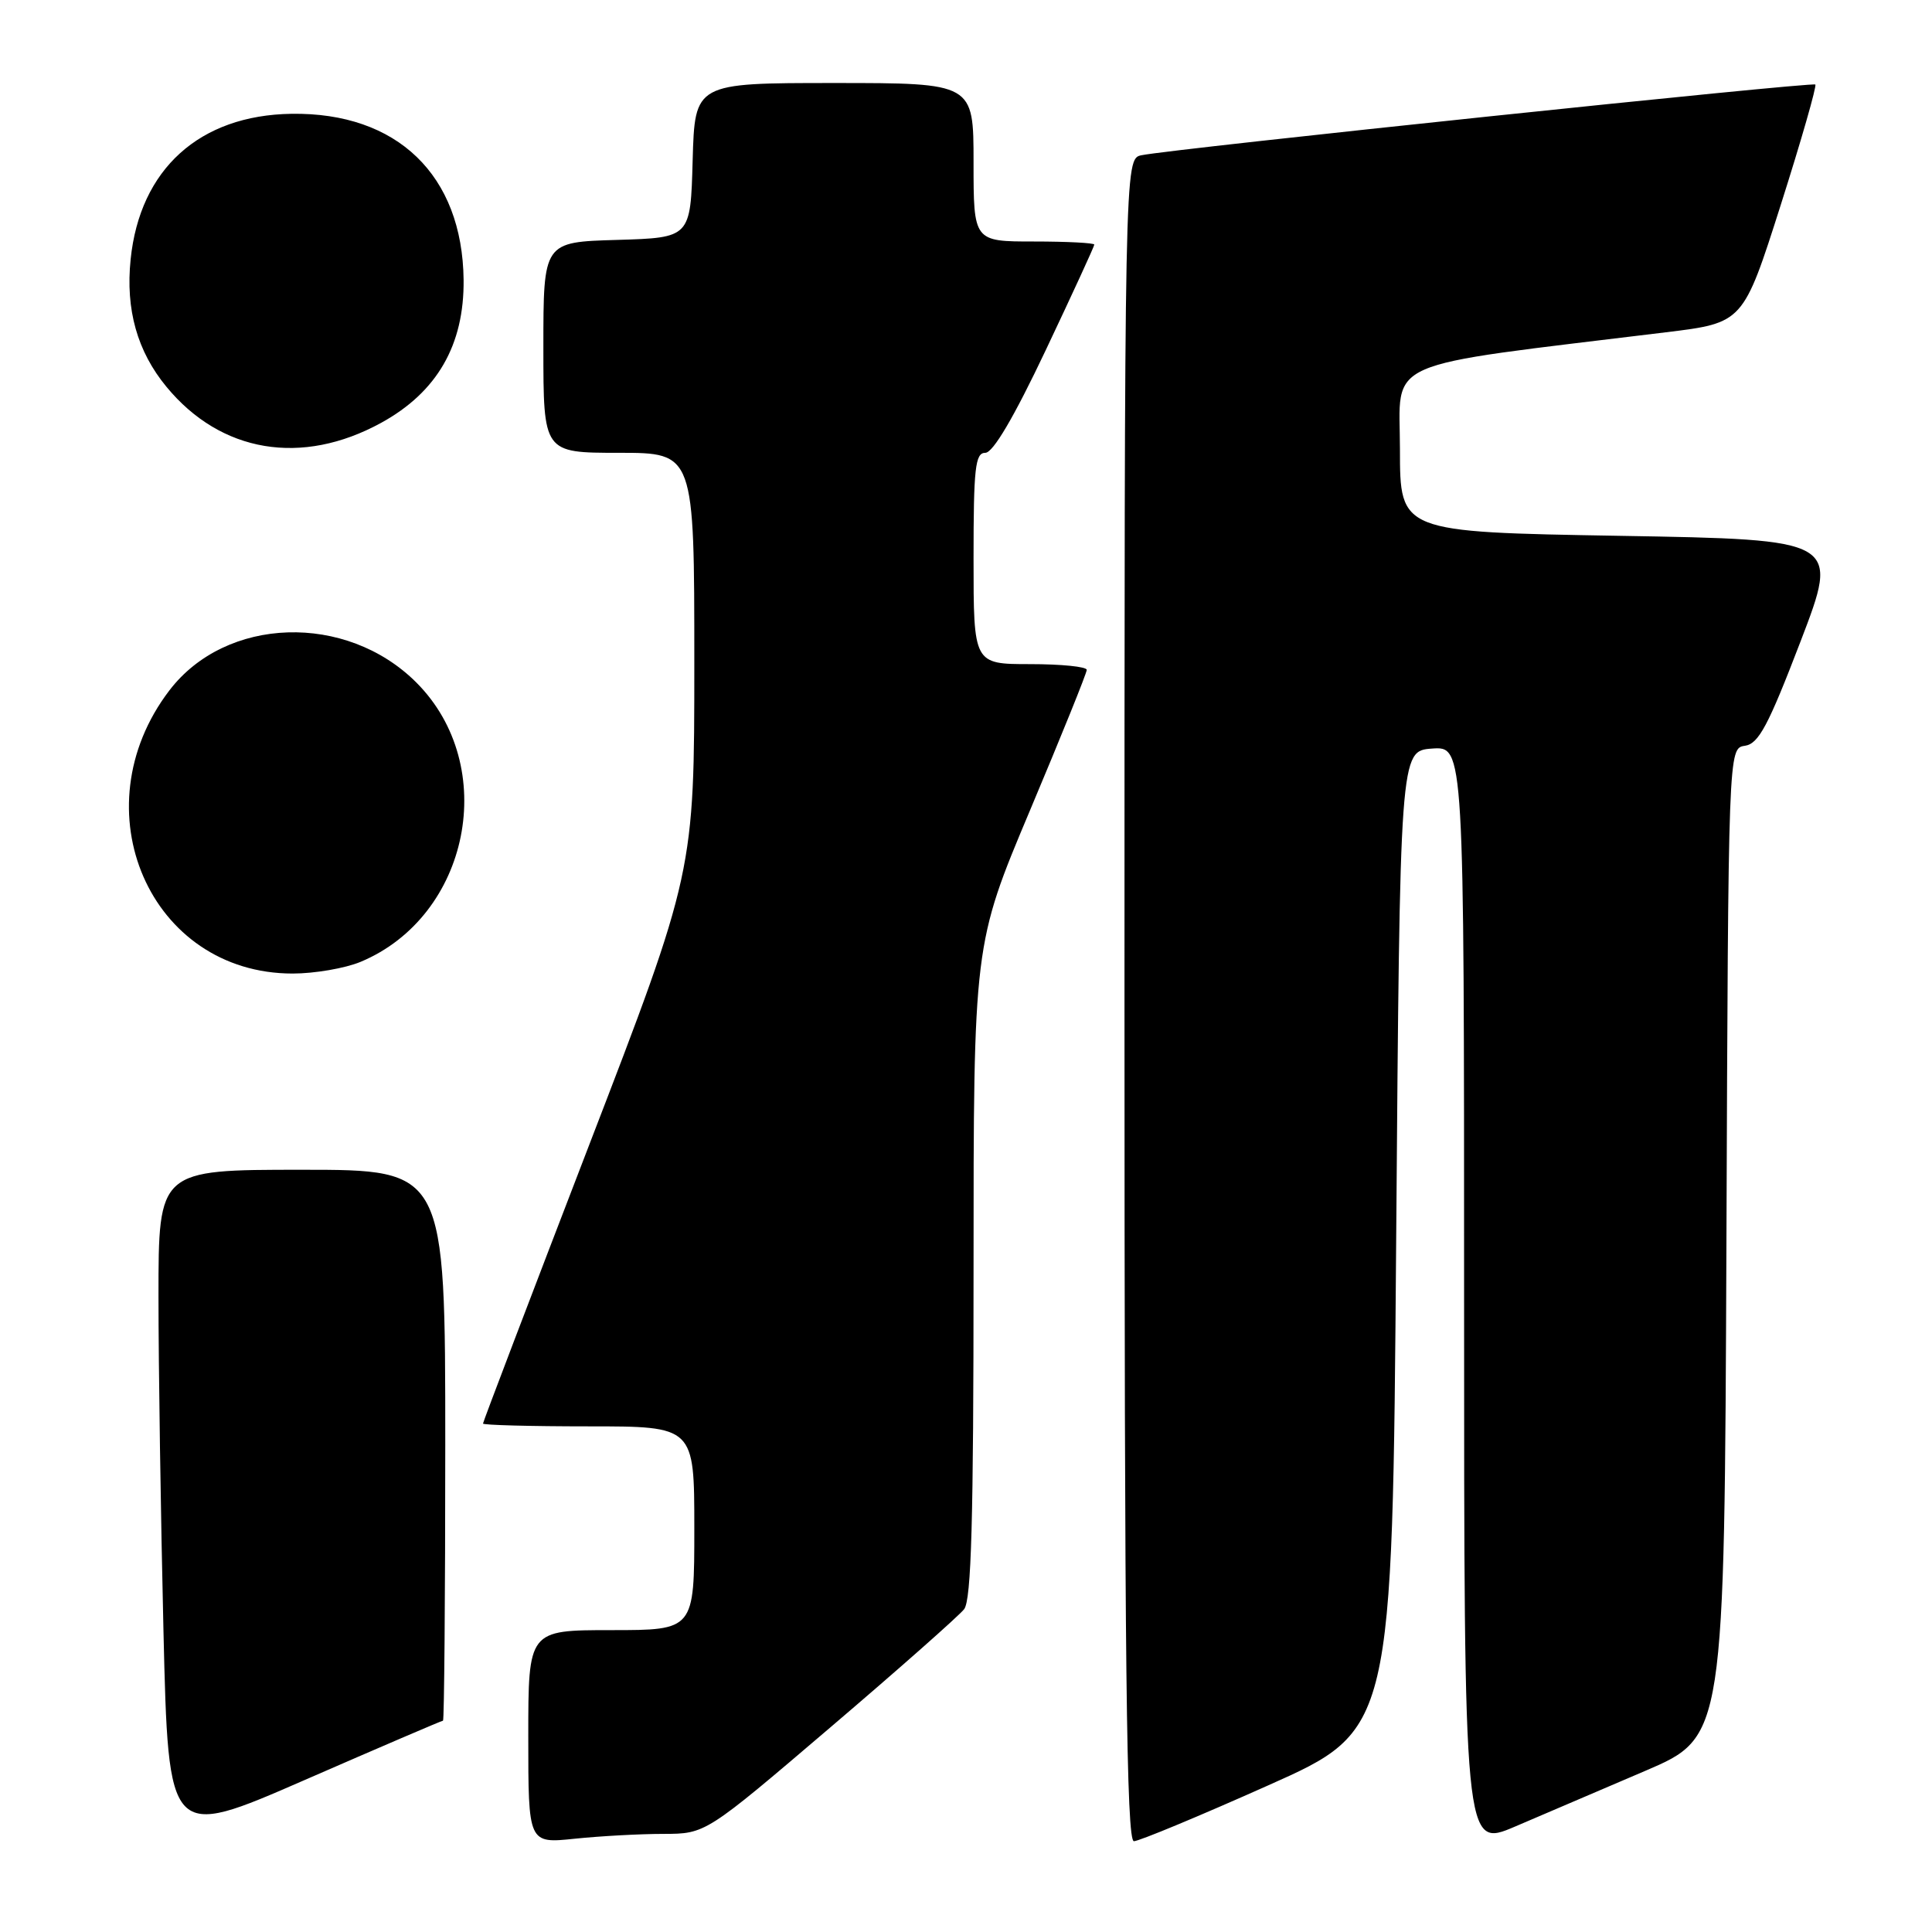 <?xml version="1.0" encoding="UTF-8" standalone="no"?>
<!DOCTYPE svg PUBLIC "-//W3C//DTD SVG 1.1//EN" "http://www.w3.org/Graphics/SVG/1.1/DTD/svg11.dtd" >
<svg xmlns="http://www.w3.org/2000/svg" xmlns:xlink="http://www.w3.org/1999/xlink" version="1.1" viewBox="0 0 256 256">
 <g >
 <path fill="currentColor"
d=" M 218.00 234.65 C 228.50 230.15 228.50 230.15 228.76 164.64 C 229.01 99.14 229.01 99.14 231.21 98.82 C 233.03 98.55 234.29 96.19 238.58 85.00 C 243.75 71.50 243.75 71.50 214.62 71.00 C 185.50 70.50 185.50 70.50 185.50 59.53 C 185.50 47.36 182.40 48.72 220.74 44.03 C 230.98 42.78 230.98 42.78 235.95 27.18 C 238.68 18.60 240.74 11.41 240.54 11.20 C 240.16 10.83 155.36 19.72 151.25 20.57 C 149.00 21.04 149.00 21.04 149.00 132.52 C 149.00 221.05 149.26 243.99 150.25 243.97 C 150.94 243.96 158.93 240.64 168.00 236.59 C 184.50 229.24 184.50 229.24 185.00 164.37 C 185.50 99.50 185.50 99.50 189.75 99.19 C 194.00 98.89 194.00 98.89 194.00 171.90 C 194.00 244.91 194.00 244.91 200.75 242.03 C 204.46 240.45 212.22 237.13 218.00 234.65 Z  M 58.70 228.00 C 58.86 228.00 59.00 211.57 59.00 191.50 C 59.00 155.00 59.00 155.00 40.00 155.00 C 21.00 155.00 21.00 155.00 21.00 171.75 C 21.00 180.96 21.30 200.93 21.66 216.12 C 22.32 243.74 22.32 243.74 40.35 235.87 C 50.28 231.54 58.53 228.00 58.70 228.00 Z  M 87.90 243.00 C 93.50 242.99 93.50 242.99 110.00 228.91 C 119.08 221.17 127.06 214.11 127.75 213.23 C 128.71 212.00 129.00 201.45 129.00 168.38 C 129.00 125.14 129.00 125.14 136.50 107.33 C 140.62 97.54 144.00 89.19 144.00 88.76 C 144.00 88.34 140.62 88.00 136.50 88.00 C 129.00 88.00 129.00 88.00 129.00 74.00 C 129.00 61.99 129.22 60.00 130.56 60.00 C 131.58 60.00 134.35 55.30 138.56 46.41 C 142.10 38.94 145.00 32.64 145.00 32.41 C 145.00 32.19 141.40 32.00 137.00 32.00 C 129.00 32.00 129.00 32.00 129.00 21.50 C 129.00 11.00 129.00 11.00 110.53 11.00 C 92.07 11.00 92.07 11.00 91.78 21.25 C 91.50 31.50 91.50 31.50 81.75 31.79 C 72.00 32.07 72.00 32.07 72.00 46.04 C 72.00 60.00 72.00 60.00 82.00 60.00 C 92.00 60.00 92.00 60.00 92.00 87.77 C 92.00 115.53 92.00 115.53 78.00 151.89 C 70.30 171.89 64.00 188.42 64.00 188.63 C 64.00 188.83 70.30 189.00 78.00 189.00 C 92.00 189.00 92.00 189.00 92.00 202.50 C 92.00 216.00 92.00 216.00 81.00 216.00 C 70.00 216.00 70.00 216.00 70.00 230.14 C 70.00 244.28 70.00 244.28 76.15 243.64 C 79.53 243.29 84.81 243.00 87.90 243.00 Z  M 47.78 127.45 C 62.26 121.40 66.23 101.51 55.17 90.44 C 45.88 81.15 29.94 81.66 22.44 91.49 C 10.40 107.27 19.87 129.00 38.78 129.00 C 41.69 129.00 45.74 128.30 47.78 127.45 Z  M 50.50 56.03 C 57.92 51.96 61.52 45.71 61.43 37.08 C 61.27 23.20 52.63 14.87 38.62 15.08 C 26.44 15.26 18.53 22.41 17.31 34.36 C 16.62 41.02 18.19 46.58 22.07 51.27 C 29.27 60.00 39.99 61.79 50.50 56.03 Z "/>
</g>
</svg>